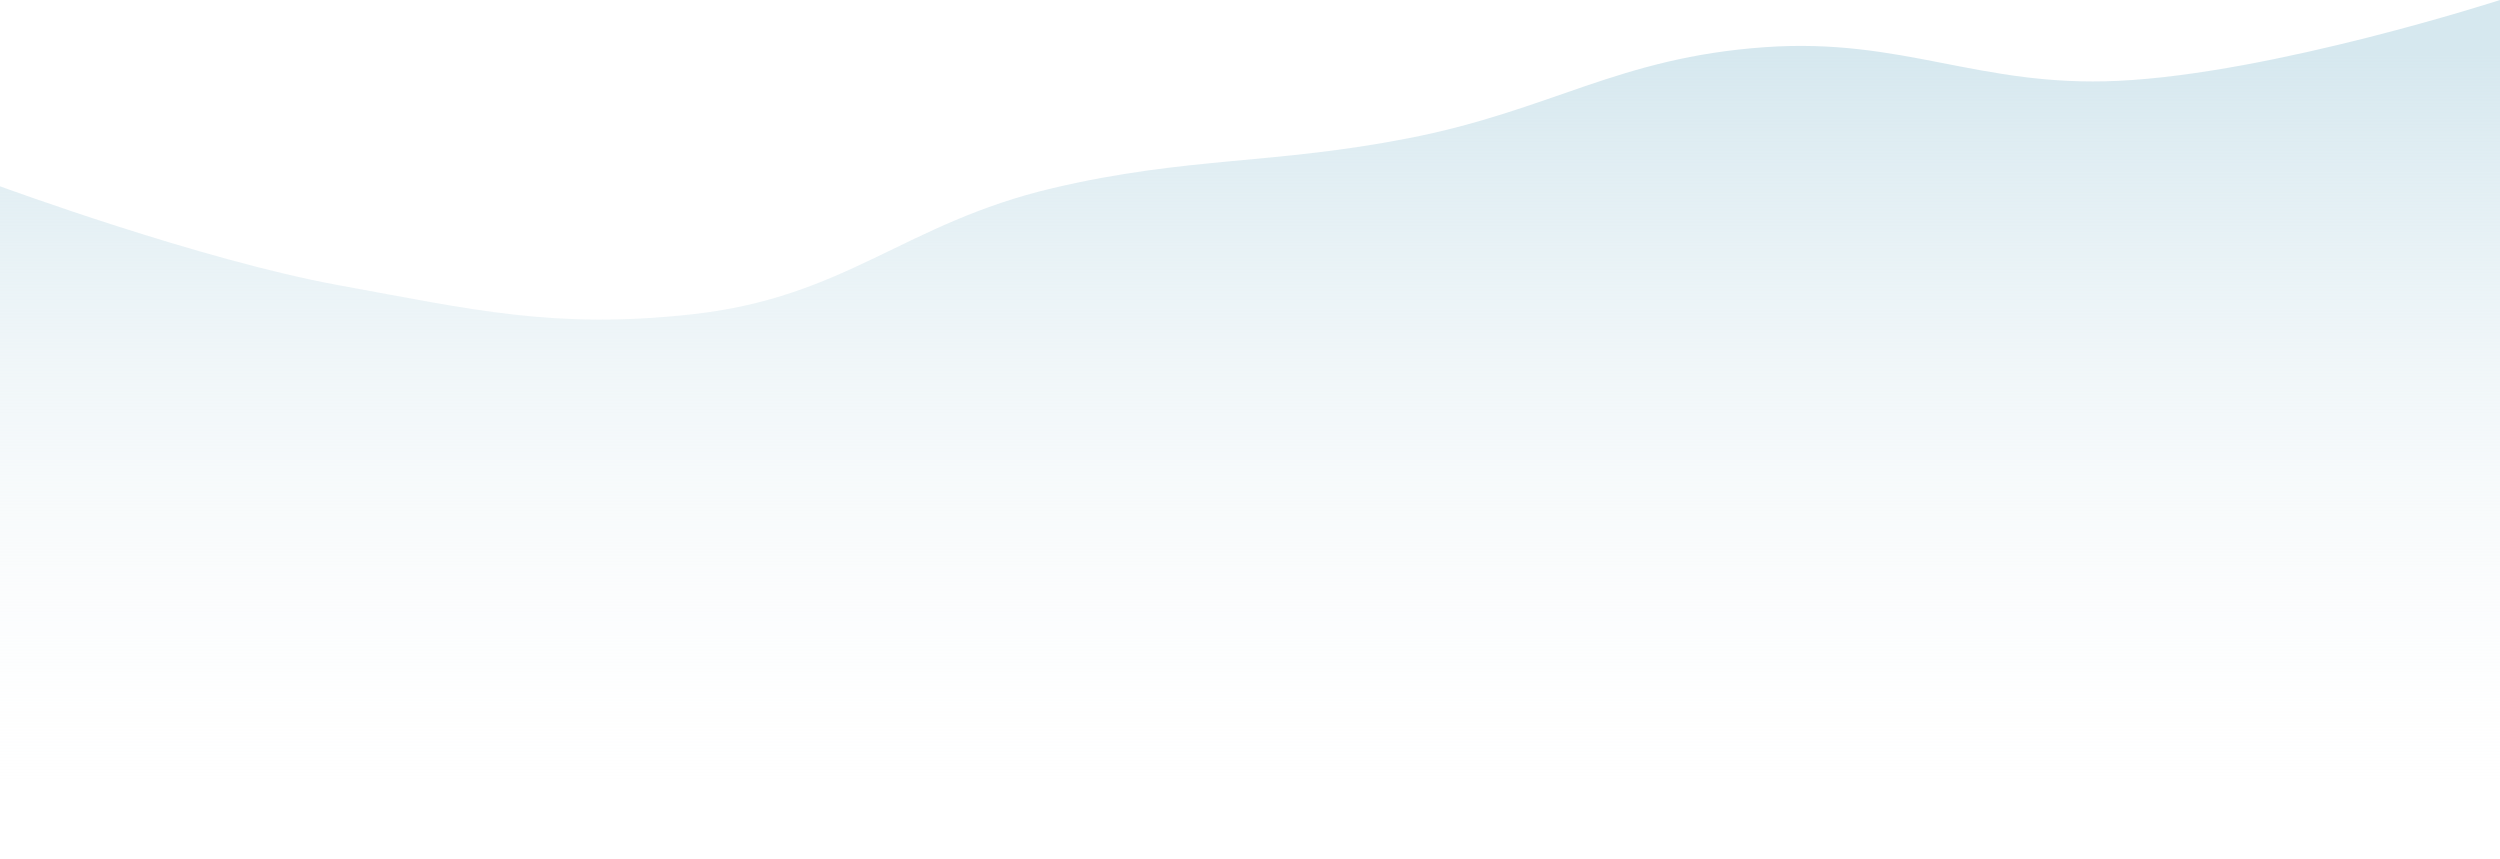 <svg width="422" height="145" viewBox="0 0 422 145" fill="none" xmlns="http://www.w3.org/2000/svg">
<path d="M297.911 7.964C273.136 9.71 261.858 18.619 237.834 23.318C214.77 27.829 200.489 26.407 177.766 31.743C152.571 37.66 142.899 50.204 116.701 53.067C93.545 55.598 79.825 52.276 57.12 48.134C33.786 43.877 0 31.444 0 31.444V145H422V0C422 0 383.689 12.419 357.489 13.65C334.069 14.75 321.269 6.317 297.911 7.964Z" fill="url(#paint0_linear_1_3042)"/>
<defs>
<linearGradient id="paint0_linear_1_3042" x1="210.507" y1="9.24" x2="210.507" y2="137.181" gradientUnits="userSpaceOnUse">
<stop stop-color="#D6E8EF"/>
<stop offset="1" stop-color="#FCFCFC" stop-opacity="0"/>
</linearGradient>
</defs>
</svg>
